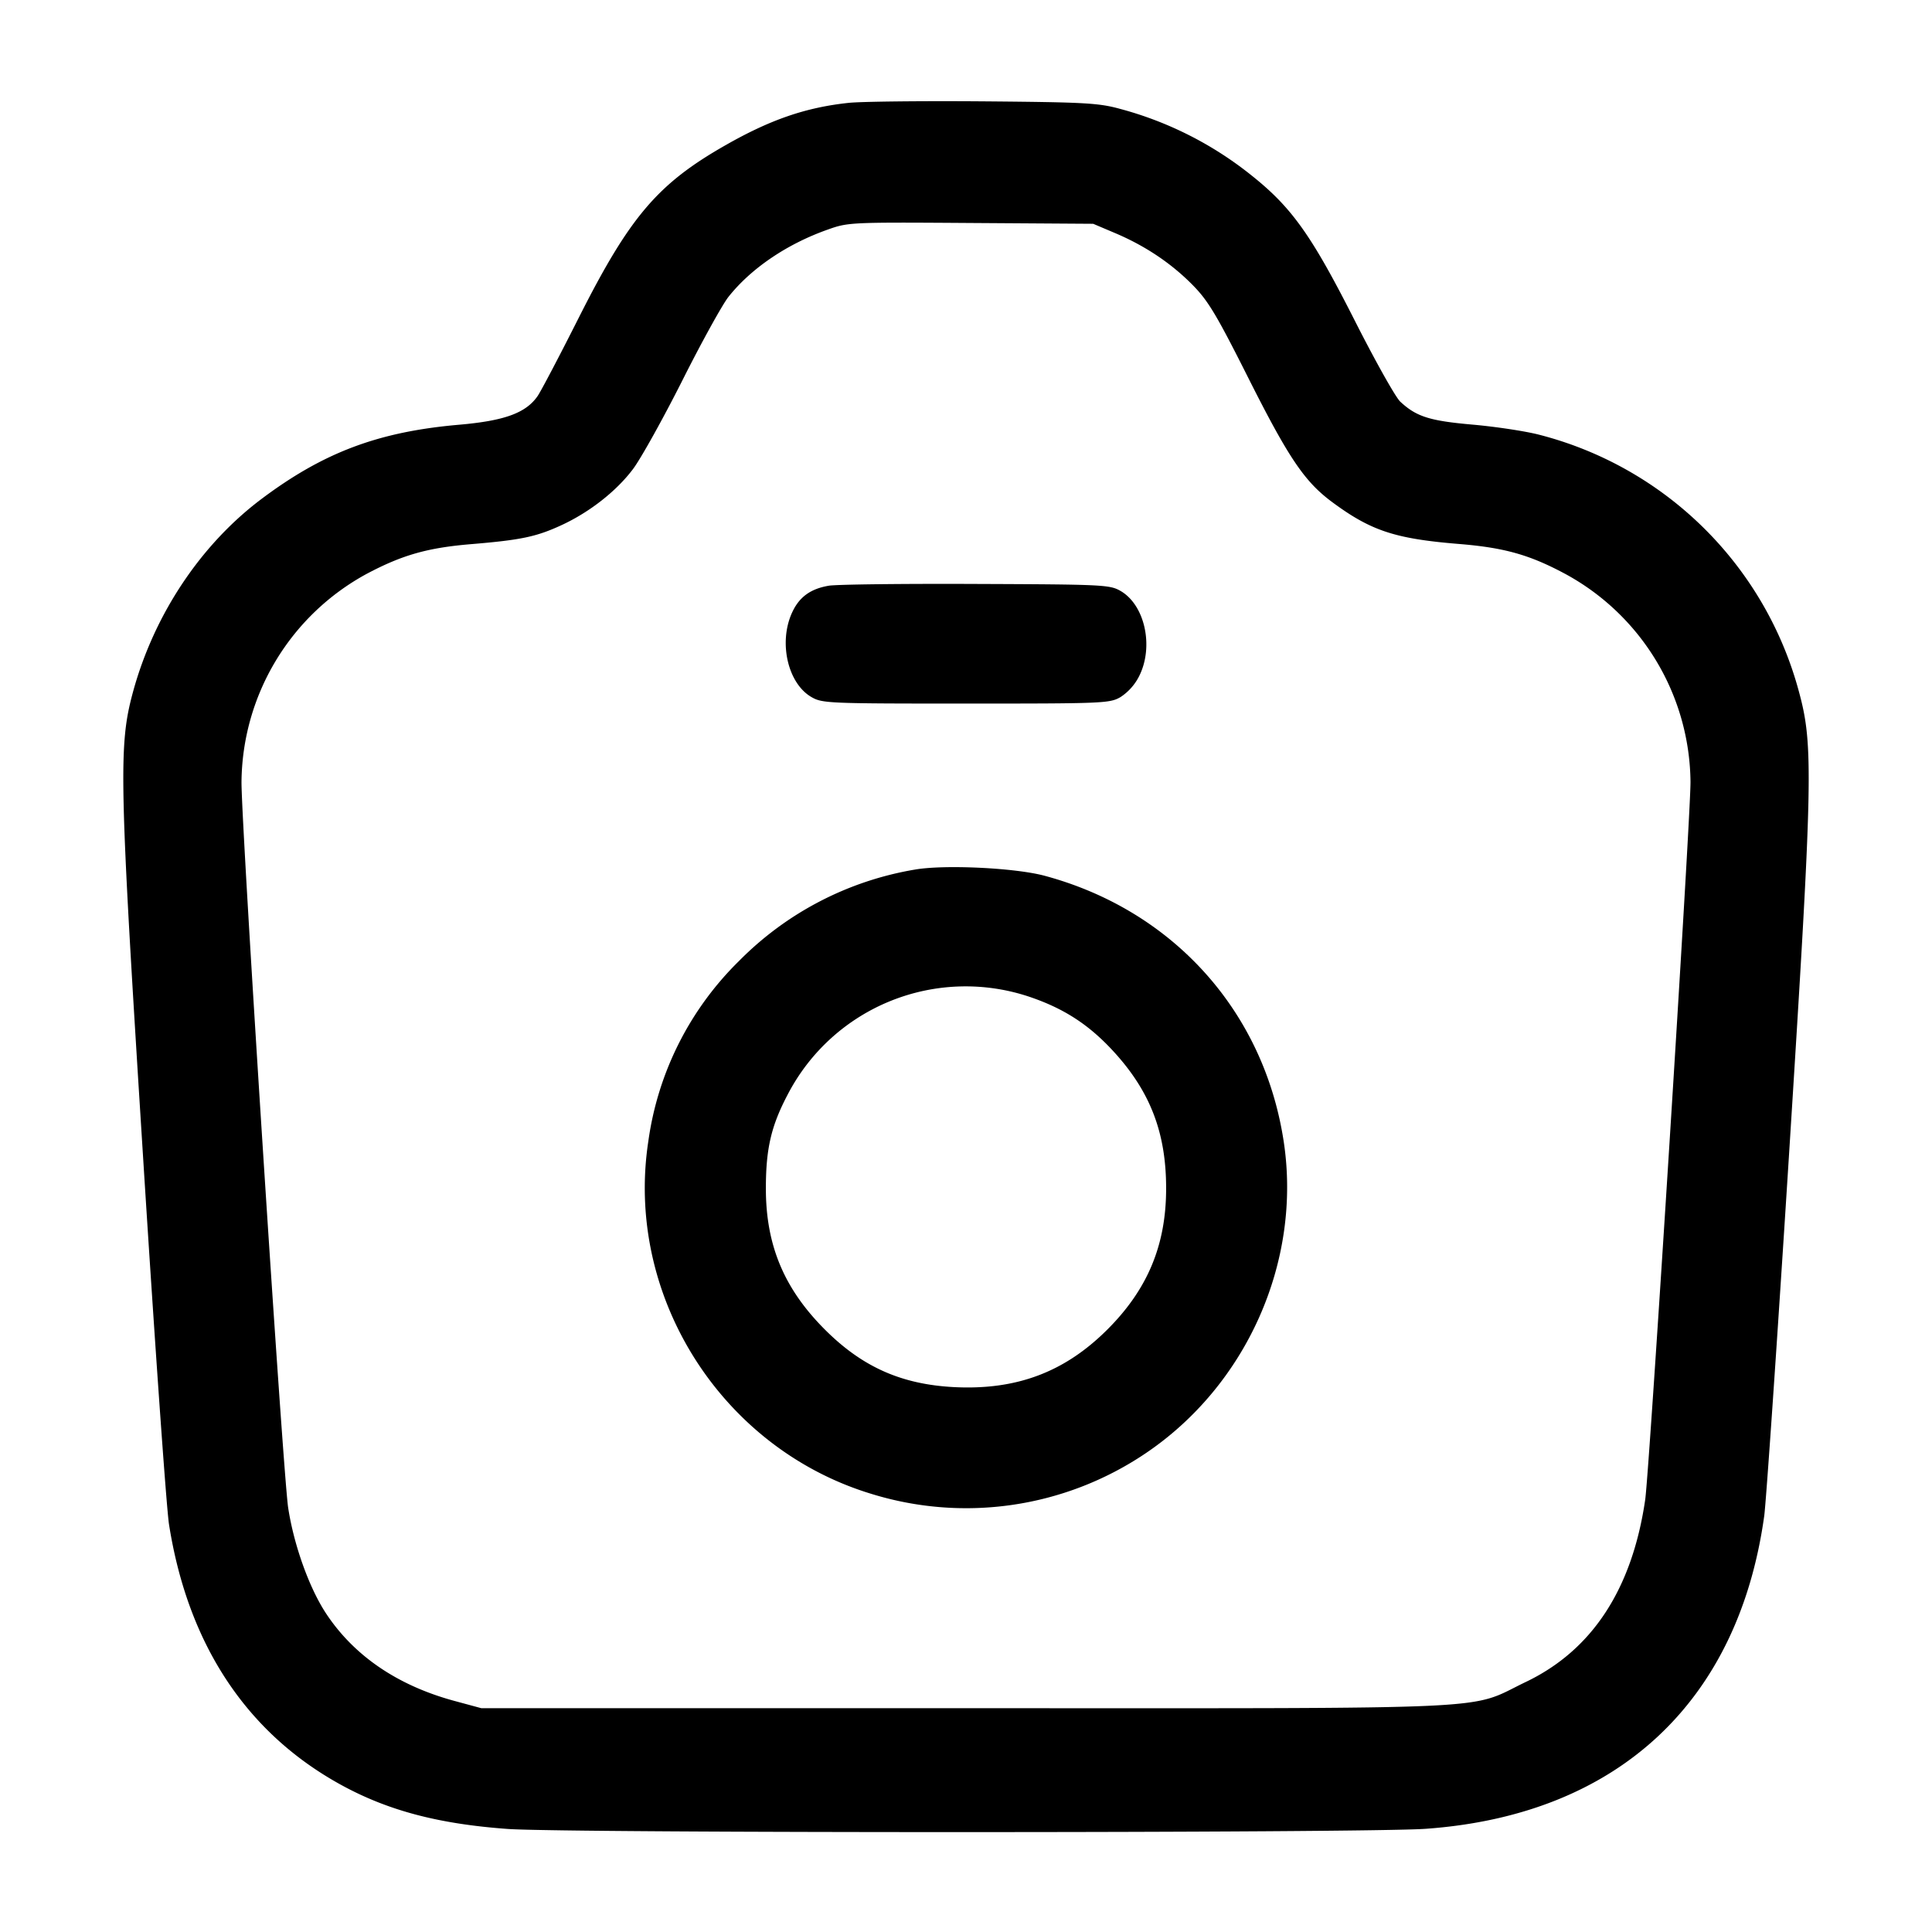 <svg width="24" height="24" fill="none" xmlns="http://www.w3.org/2000/svg"><path d="M10.54 1.278c-.533.057-.975.21-1.533.529-.838.478-1.184.885-1.814 2.133-.244.484-.476.926-.516.982-.146.209-.411.305-.972.354-1.006.087-1.69.345-2.463.927-.753.568-1.329 1.435-1.59 2.393-.181.666-.172 1.074.127 5.804.145 2.299.289 4.342.321 4.54.236 1.491.964 2.59 2.14 3.234.581.318 1.209.484 2.069.546.745.053 10.651.052 11.402-.002 2.374-.17 3.882-1.564 4.205-3.888.023-.167.161-2.173.306-4.457.298-4.701.307-5.111.126-5.777A4.5 4.5 0 0 0 19.119 5.4c-.17-.044-.541-.1-.824-.125-.536-.047-.7-.099-.9-.285-.058-.053-.314-.51-.569-1.014-.532-1.05-.777-1.395-1.268-1.788a4.442 4.442 0 0 0-1.638-.834c-.272-.075-.432-.084-1.7-.095-.77-.006-1.526.002-1.68.019m3.311 1.617c.374.158.698.375.965.646.192.195.295.367.682 1.136.507 1.009.705 1.303 1.048 1.558.483.358.781.457 1.574.522.567.046.879.134 1.32.37A2.972 2.972 0 0 1 21 9.715c0 .467-.511 8.56-.563 8.917-.163 1.11-.659 1.867-1.481 2.261-.741.355-.15.327-6.956.327H5.98l-.34-.092c-.701-.191-1.238-.557-1.585-1.078-.211-.317-.403-.85-.475-1.318-.064-.416-.58-8.441-.58-9.015a2.972 2.972 0 0 1 1.558-2.59c.442-.234.756-.323 1.301-.368.612-.051.802-.091 1.111-.233.351-.161.687-.424.894-.7.097-.129.373-.625.613-1.101.239-.476.497-.942.572-1.037.28-.353.724-.655 1.228-.834.26-.093.278-.094 1.783-.084l1.52.01.271.115m-3.556 4.381c-.229.039-.369.142-.457.337-.168.37-.051.877.242 1.046.135.078.206.081 1.92.081s1.785-.003 1.92-.081a.67.67 0 0 0 .23-.258c.186-.367.073-.885-.23-1.06-.134-.077-.213-.081-1.8-.087-.913-.004-1.734.006-1.825.022m1.066 3.527a4.002 4.002 0 0 0-2.181 1.135 3.883 3.883 0 0 0-1.126 2.238c-.294 1.918.902 3.812 2.766 4.38a3.984 3.984 0 0 0 3.397-.493c1.269-.847 1.957-2.394 1.729-3.887-.247-1.614-1.373-2.866-2.966-3.296-.368-.1-1.255-.142-1.619-.077m1.446 1.586c.42.145.726.345 1.029.676.453.495.65 1.007.65 1.695.001.703-.228 1.255-.73 1.756-.531.53-1.13.755-1.907.715-.645-.034-1.127-.246-1.585-.698-.52-.513-.751-1.059-.75-1.773 0-.491.066-.775.272-1.165a2.49 2.49 0 0 1 3.021-1.206" fill-rule="evenodd" fill="#000"/></svg>